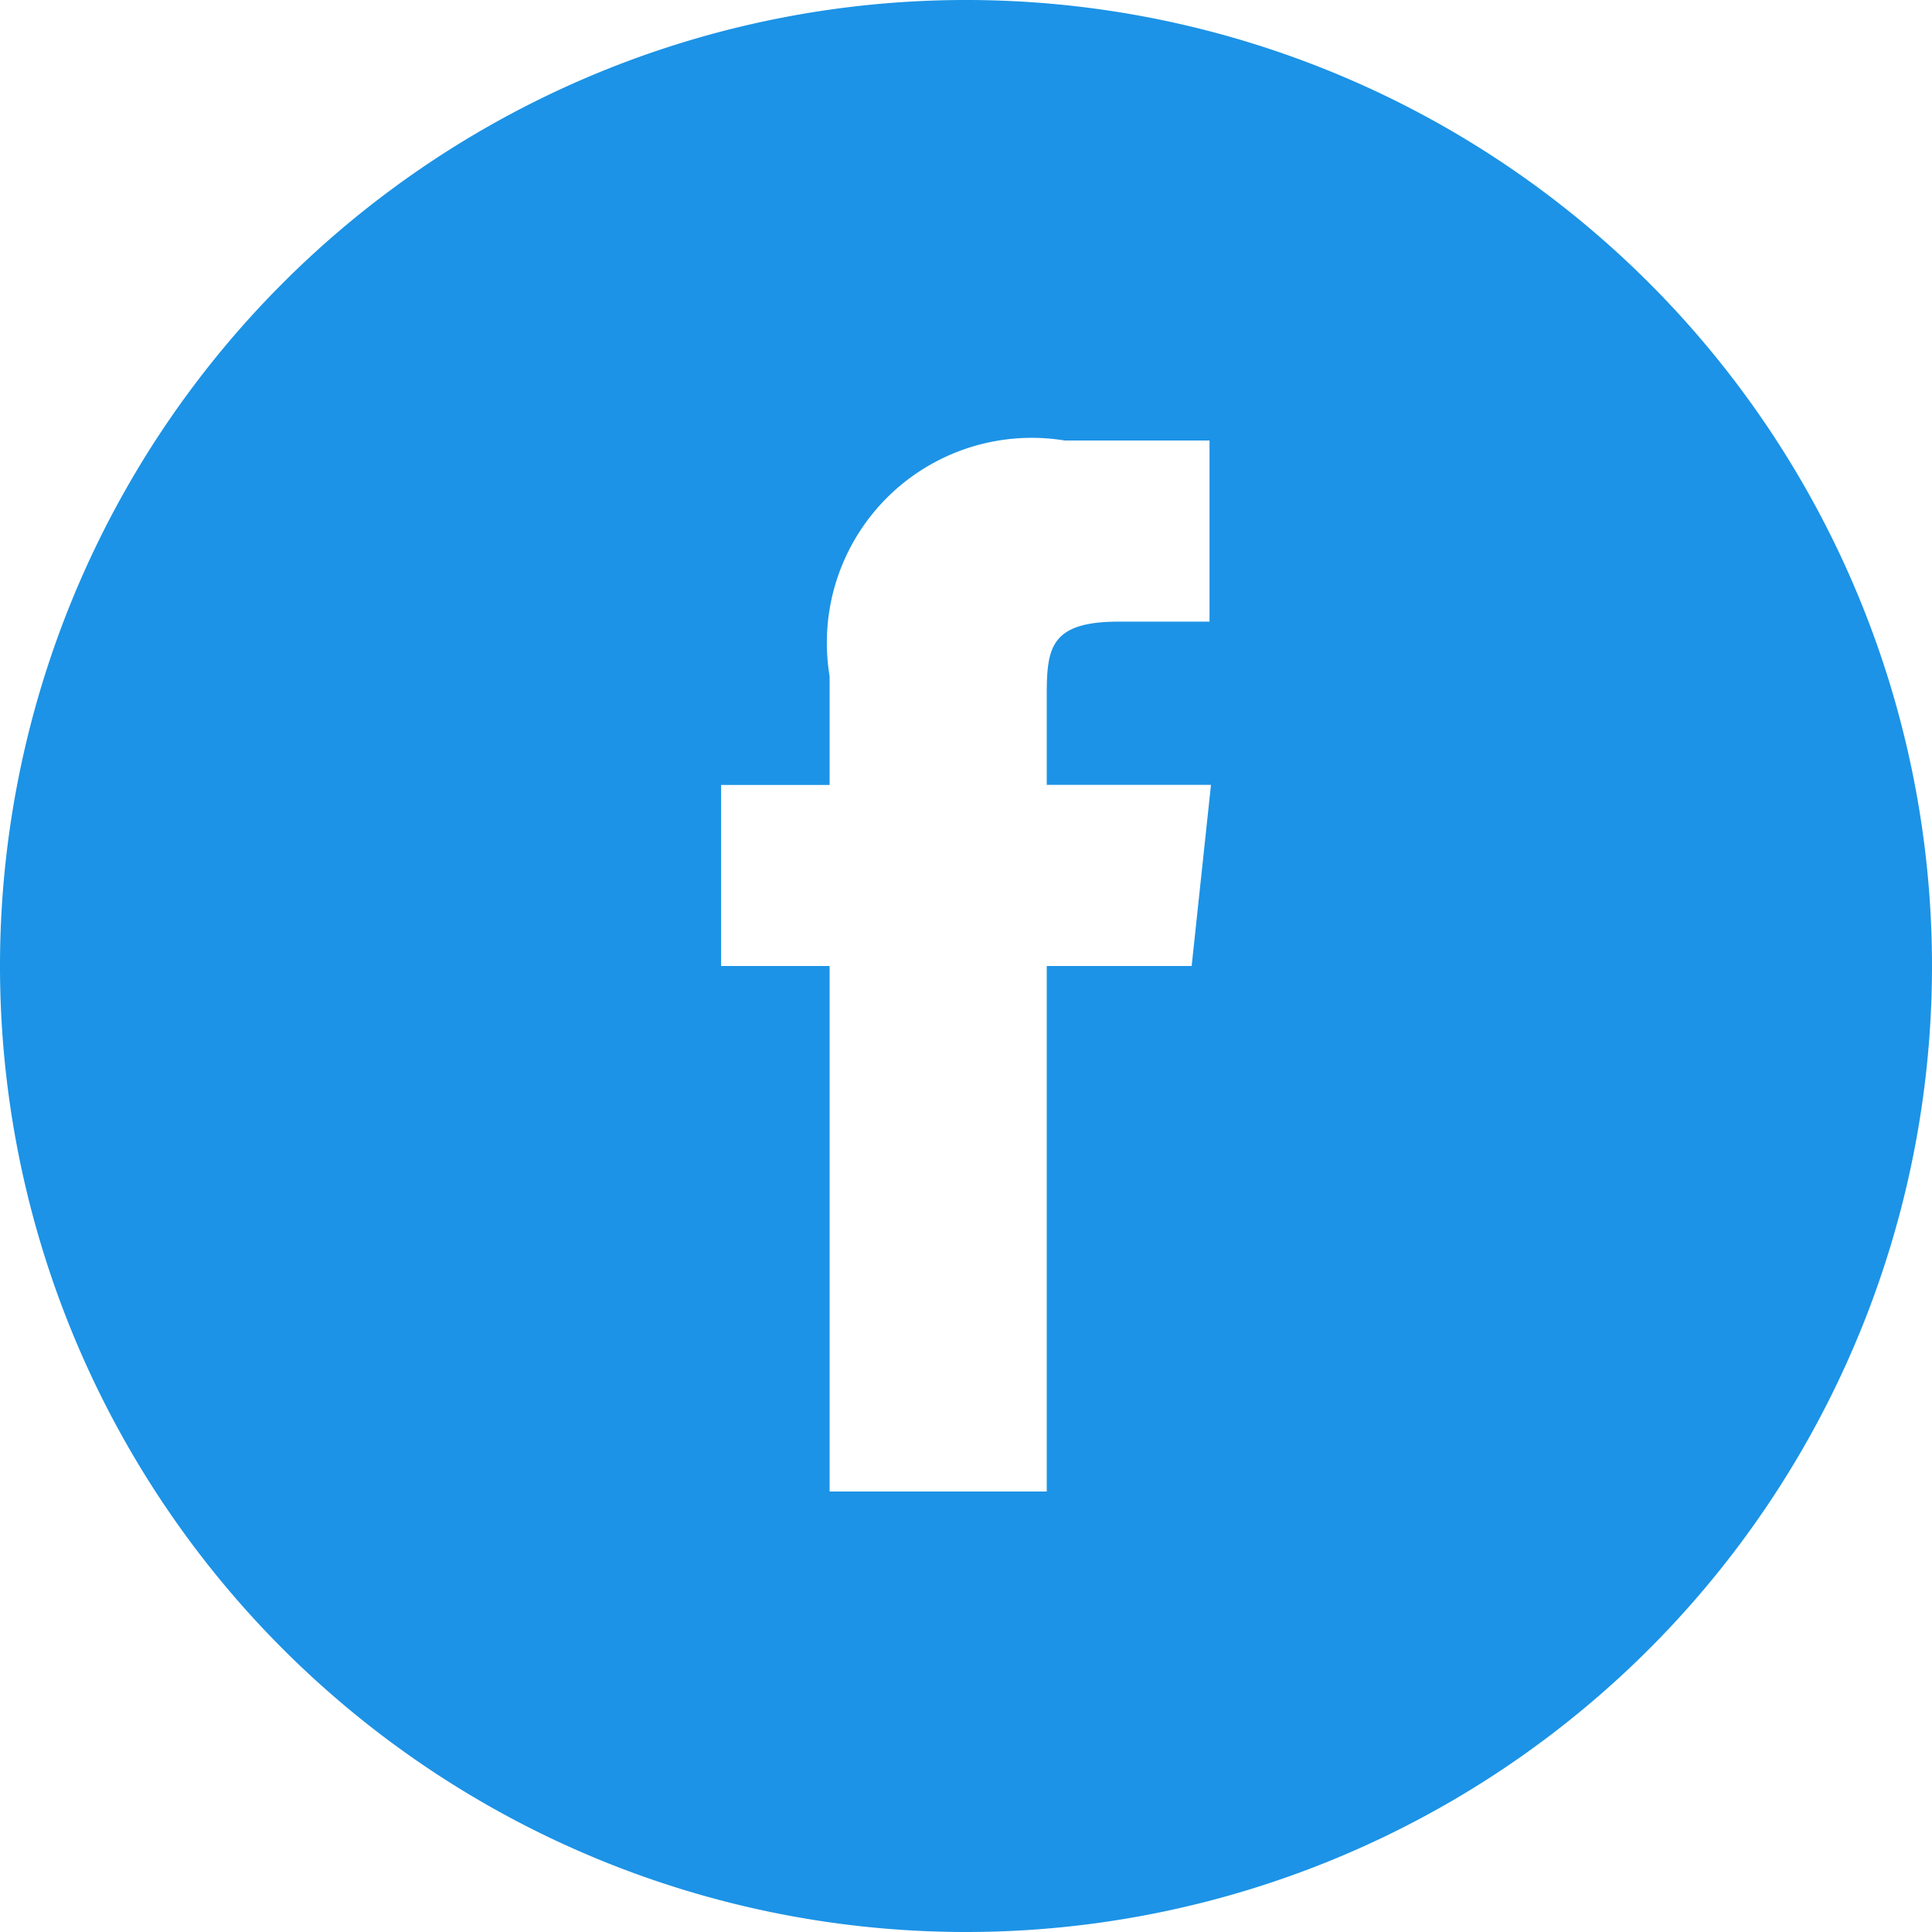 <svg xmlns="http://www.w3.org/2000/svg" width="20" height="20" viewBox="0 0 20 20"><defs><style>.a{fill:#1c93e6;fill-rule:evenodd;}</style></defs><path class="a" d="M11.588,19.44h2.248V14h1.5l.2-1.875h-1.7l0-.939c0-.489.047-.751.748-.751h.937V8.56h-1.5A2.121,2.121,0,0,0,11.588,11v1.126H10.465V14h1.123ZM13,24A10,10,0,1,1,23,14,10,10,0,0,1,13,24Z" transform="translate(-3 -4)"/></svg>